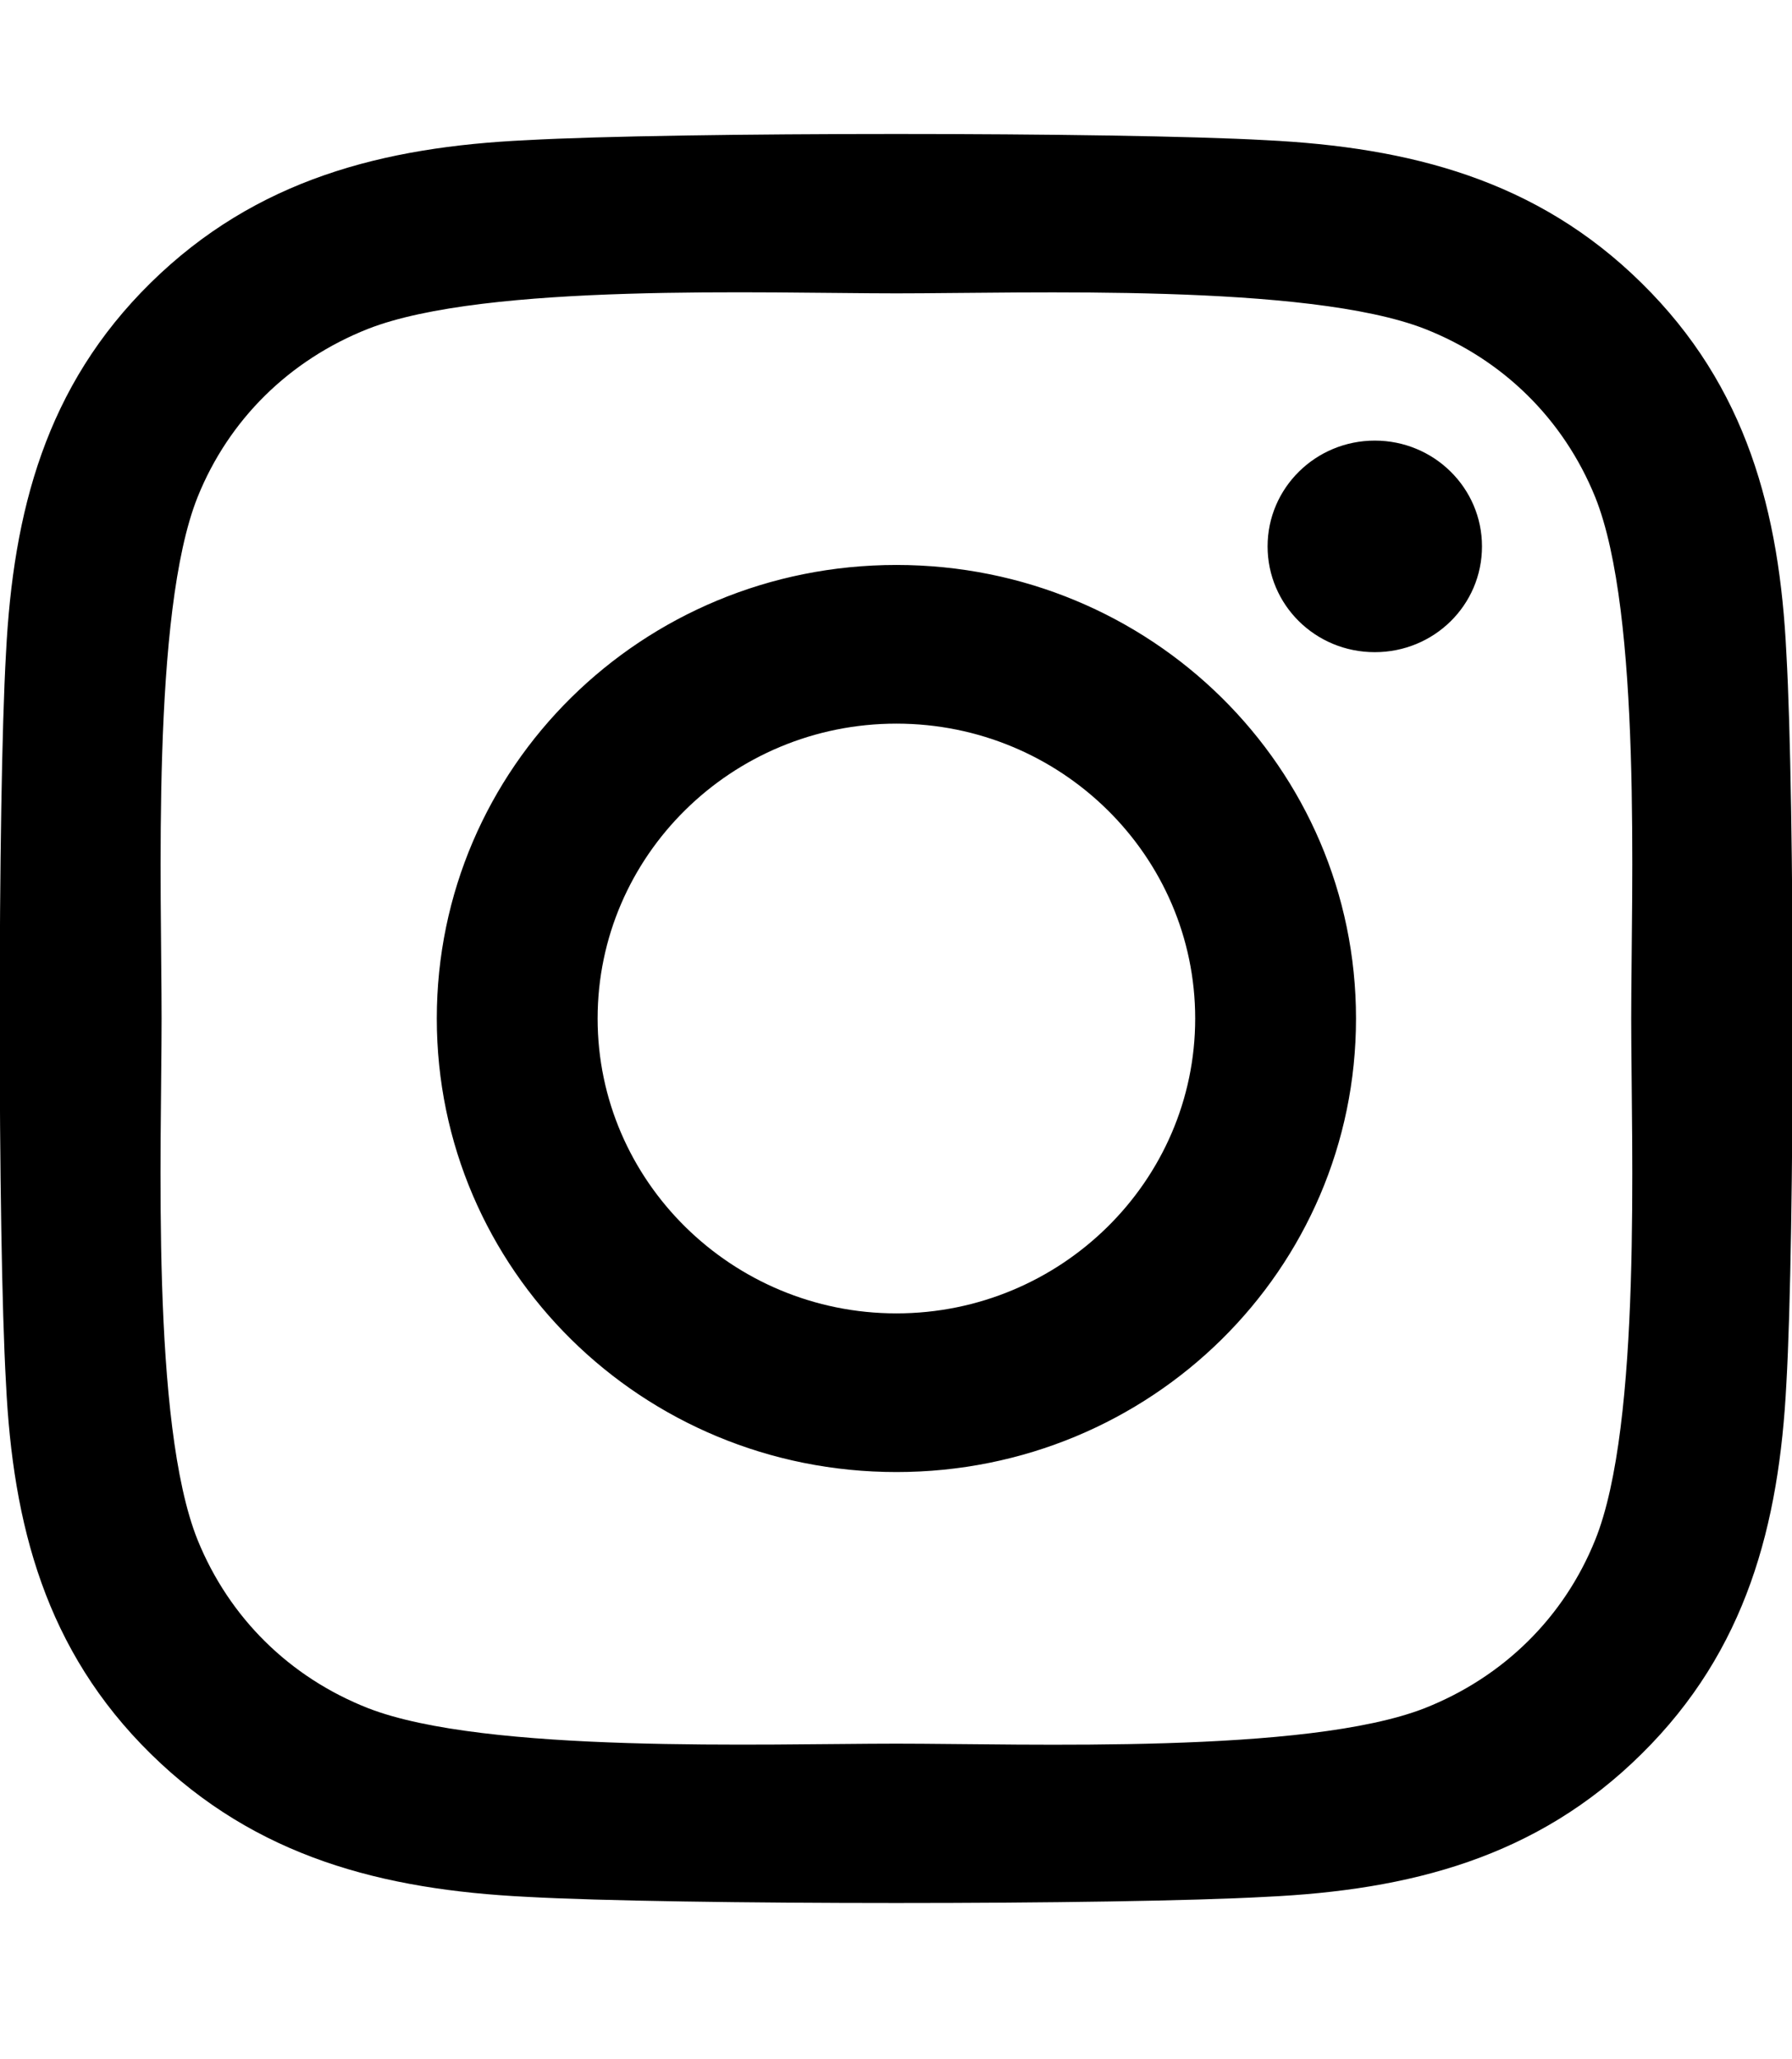 <svg width="47" height="54" viewBox="0 0 47 54" fill="none" xmlns="http://www.w3.org/2000/svg">
<g clip-path="url(#clip0)">
<path d="M23.511 14.815C16.838 14.815 11.456 20.125 11.456 26.709C11.456 33.292 16.838 38.602 23.511 38.602C30.183 38.602 35.565 33.292 35.565 26.709C35.565 20.125 30.183 14.815 23.511 14.815ZM23.511 34.441C19.199 34.441 15.674 30.973 15.674 26.709C15.674 22.444 19.188 18.976 23.511 18.976C27.833 18.976 31.347 22.444 31.347 26.709C31.347 30.973 27.822 34.441 23.511 34.441ZM38.869 14.328C38.869 15.87 37.611 17.102 36.058 17.102C34.495 17.102 33.246 15.86 33.246 14.328C33.246 12.796 34.505 11.554 36.058 11.554C37.611 11.554 38.869 12.796 38.869 14.328ZM46.853 17.144C46.675 13.427 45.815 10.136 43.055 7.423C40.307 4.711 36.971 3.863 33.204 3.676C29.323 3.459 17.688 3.459 13.806 3.676C10.05 3.852 6.714 4.701 3.955 7.413C1.196 10.125 0.346 13.417 0.157 17.133C-0.063 20.963 -0.063 32.443 0.157 36.273C0.336 39.989 1.196 43.281 3.955 45.993C6.714 48.706 10.04 49.554 13.806 49.741C17.688 49.958 29.323 49.958 33.204 49.741C36.971 49.565 40.307 48.716 43.055 45.993C45.804 43.281 46.664 39.989 46.853 36.273C47.073 32.443 47.073 20.974 46.853 17.144ZM41.838 40.383C41.02 42.412 39.436 43.975 37.369 44.793C34.274 46.004 26.931 45.724 23.511 45.724C20.09 45.724 12.736 45.993 9.652 44.793C7.596 43.985 6.011 42.422 5.183 40.383C3.955 37.329 4.238 30.083 4.238 26.709C4.238 23.334 3.966 16.077 5.183 13.034C6.001 11.005 7.585 9.442 9.652 8.624C12.747 7.413 20.09 7.693 23.511 7.693C26.931 7.693 34.285 7.423 37.369 8.624C39.425 9.432 41.01 10.995 41.838 13.034C43.066 16.088 42.783 23.334 42.783 26.709C42.783 30.083 43.066 37.34 41.838 40.383Z" fill="black"/>
</g>
<defs>
<clipPath id="clip0">
<rect width="47" height="53" fill="white" transform="translate(0 0.219)"/>
</clipPath>
</defs>
</svg>
